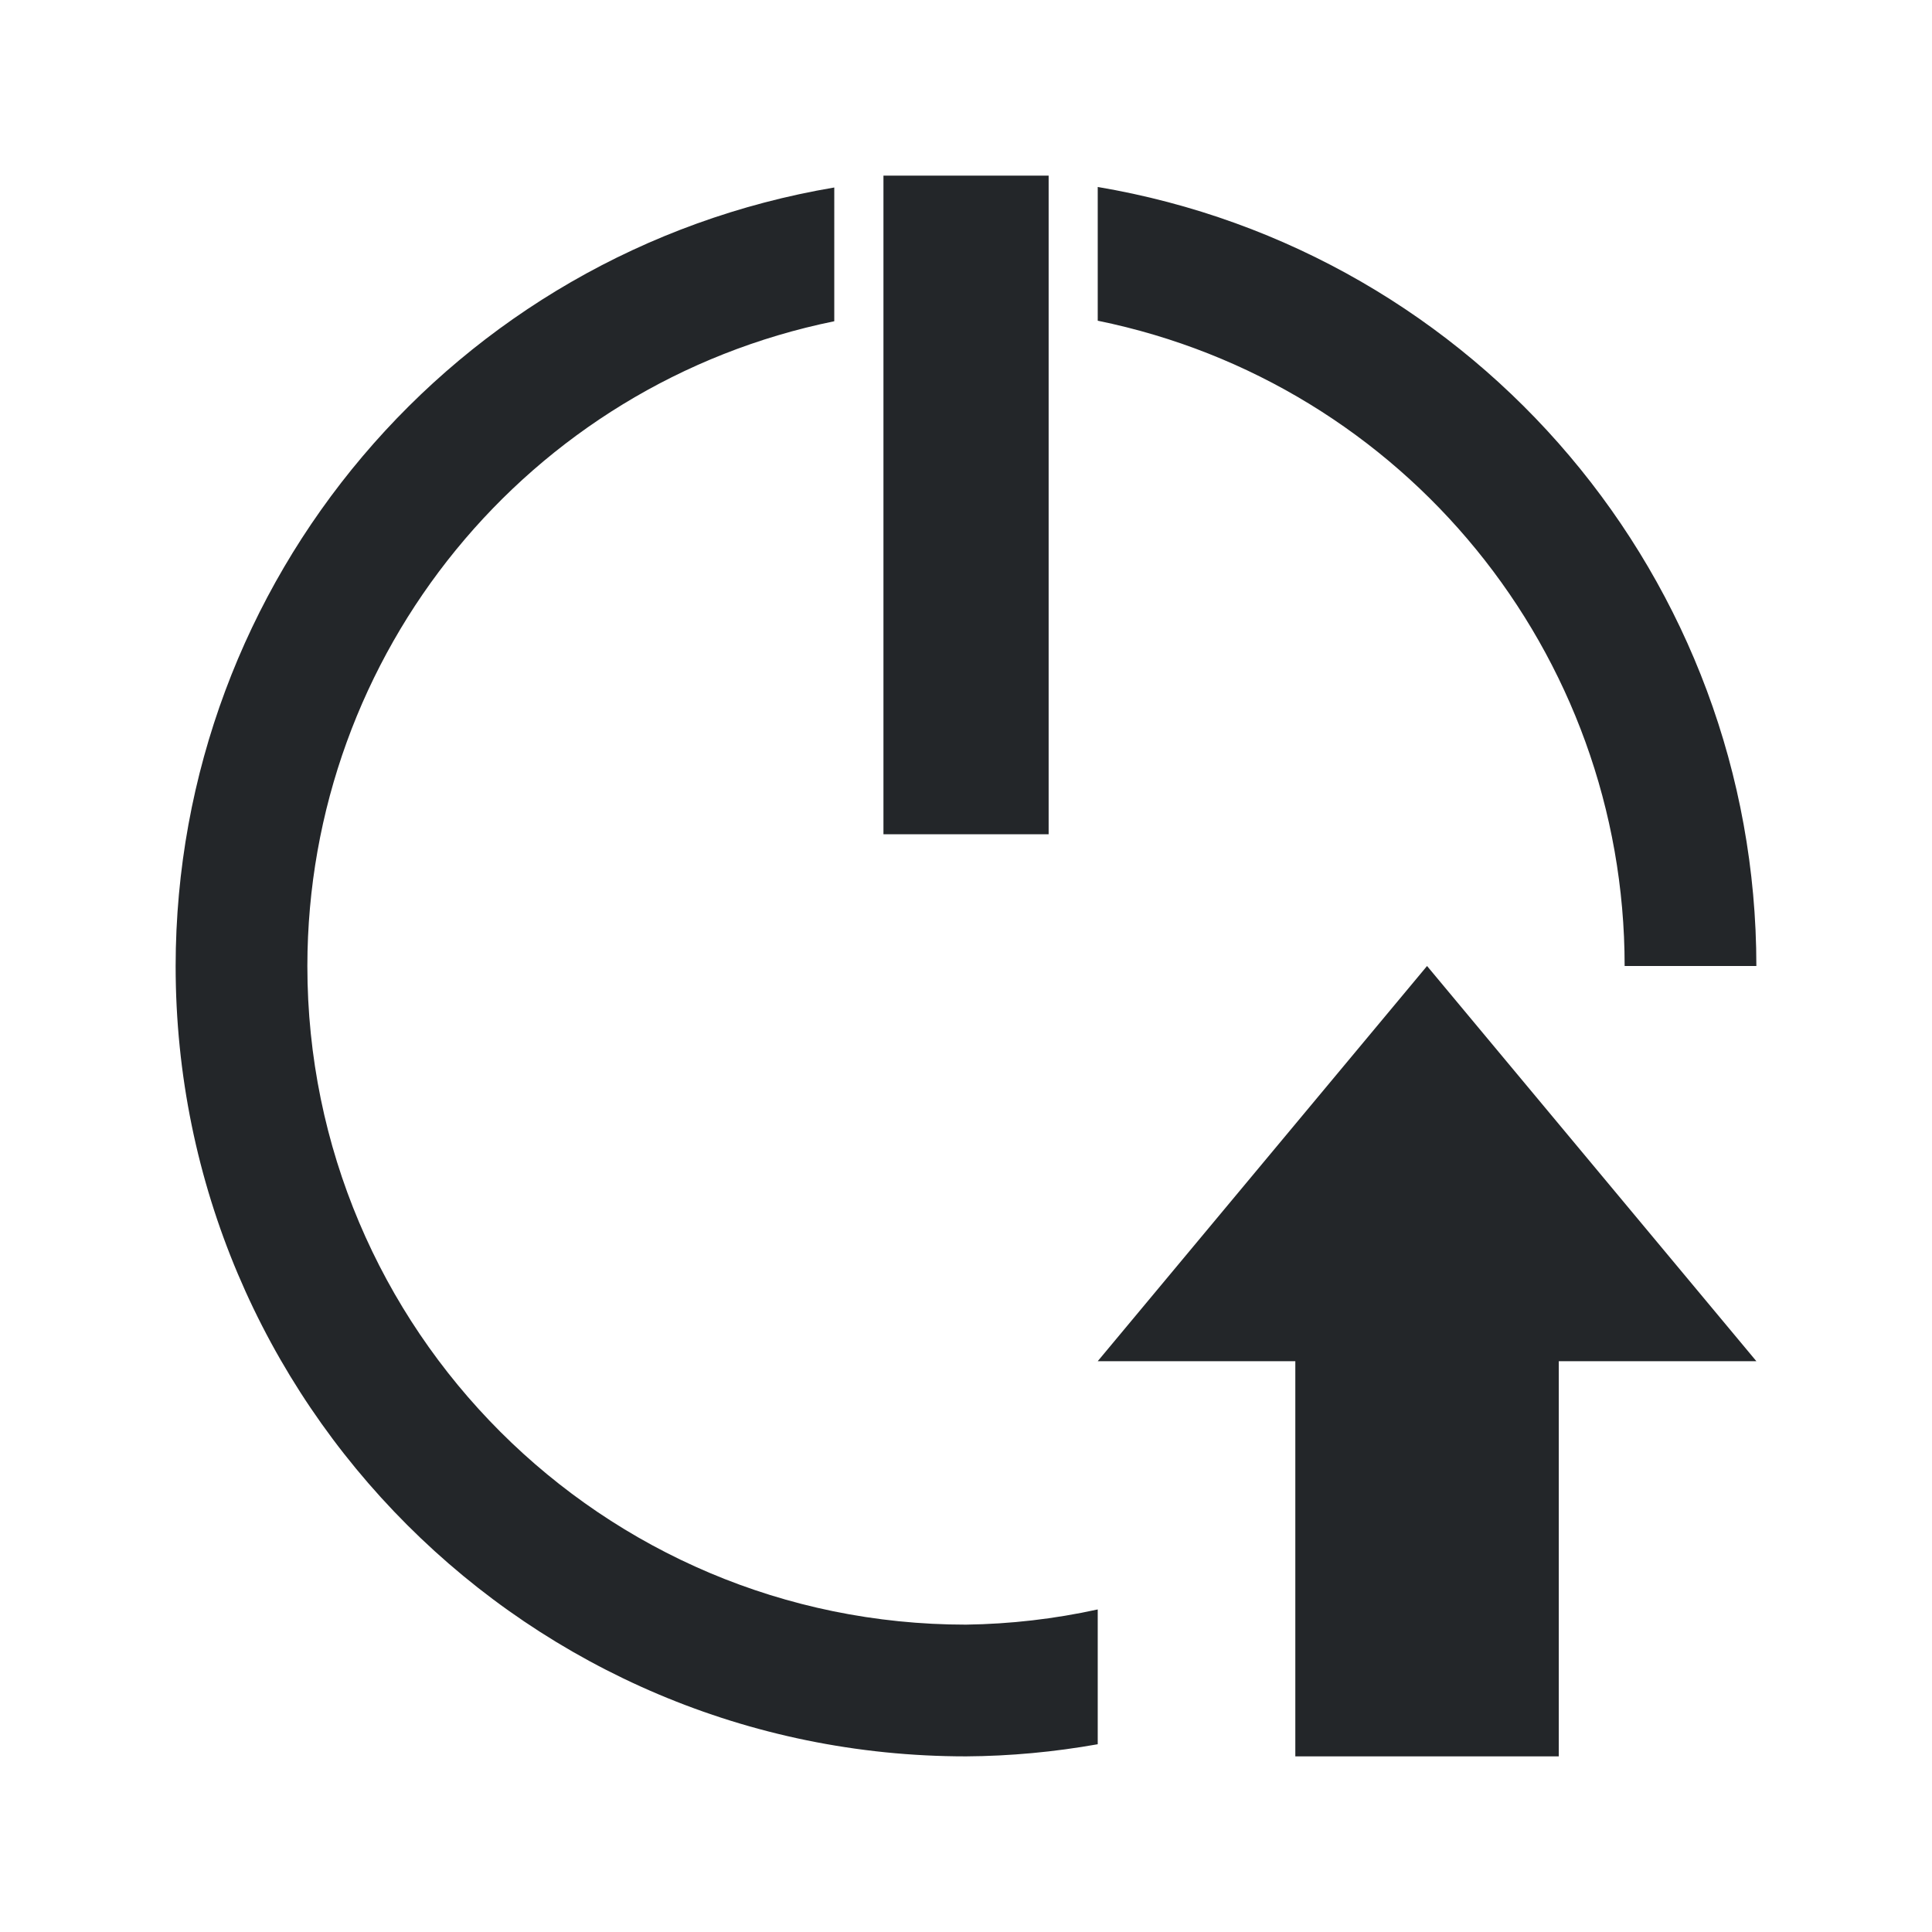 <?xml version="1.0" encoding="UTF-8" standalone="no"?>
<svg
   version="1.1"
   viewBox="0 0 22 22"
   id="svg1"
   sodipodi:docname="system-shutdown-update.svg"
   width="22"
   height="22"
   inkscape:version="1.3.2 (091e20ef0f, 2023-11-25)"
   xmlns:inkscape="http://www.inkscape.org/namespaces/inkscape"
   xmlns:sodipodi="http://sodipodi.sourceforge.net/DTD/sodipodi-0.dtd"
   xmlns="http://www.w3.org/2000/svg"
   xmlns:svg="http://www.w3.org/2000/svg">
  <sodipodi:namedview
     id="namedview1"
     pagecolor="#ffffff"
     bordercolor="#999999"
     borderopacity="1"
     inkscape:showpageshadow="2"
     inkscape:pageopacity="0"
     inkscape:pagecheckerboard="0"
     inkscape:deskcolor="#d1d1d1"
     inkscape:zoom="17.058951"
     inkscape:cx="25.61705"
     inkscape:cy="16.41367"
     inkscape:window-width="1920"
     inkscape:window-height="1004"
     inkscape:window-x="0"
     inkscape:window-y="0"
     inkscape:window-maximized="1"
     inkscape:current-layer="svg1" />
  <defs
     id="defs1">
    <style
       id="current-color-scheme"
       type="text/css">.ColorScheme-Text { color:#232629; }</style>
  </defs>
  <path
     class="ColorScheme-Text"
     d="m 10.06,2 v 7.5 h 1.881 V 2 Z m 2.44,0.129 v 1.523 c 3.492,0.713 6,3.784 6,7.348 h 1.5 C 19.999,6.609 16.829,2.861 12.5,2.129 Z m -3,0.006 C 5.173,2.866 2.004,6.612 2,11 2,15.971 6.029,20 11,20 c 0.503,-0.003 1.005,-0.05 1.5,-0.138 V 18.327 c -0.493,0.108 -0.995,0.166 -1.5,0.173 -4.142,0 -7.5,-3.358 -7.5,-7.5 0.003,-3.561 2.511,-6.63 6,-7.342 z m 6.75,8.865 -3.75,4.5 h 2.25 v 4.5 h 3 v -4.5 h 2.25 z"
     fill="currentColor"
     id="path1"
     style="stroke-width:1" />
</svg>
